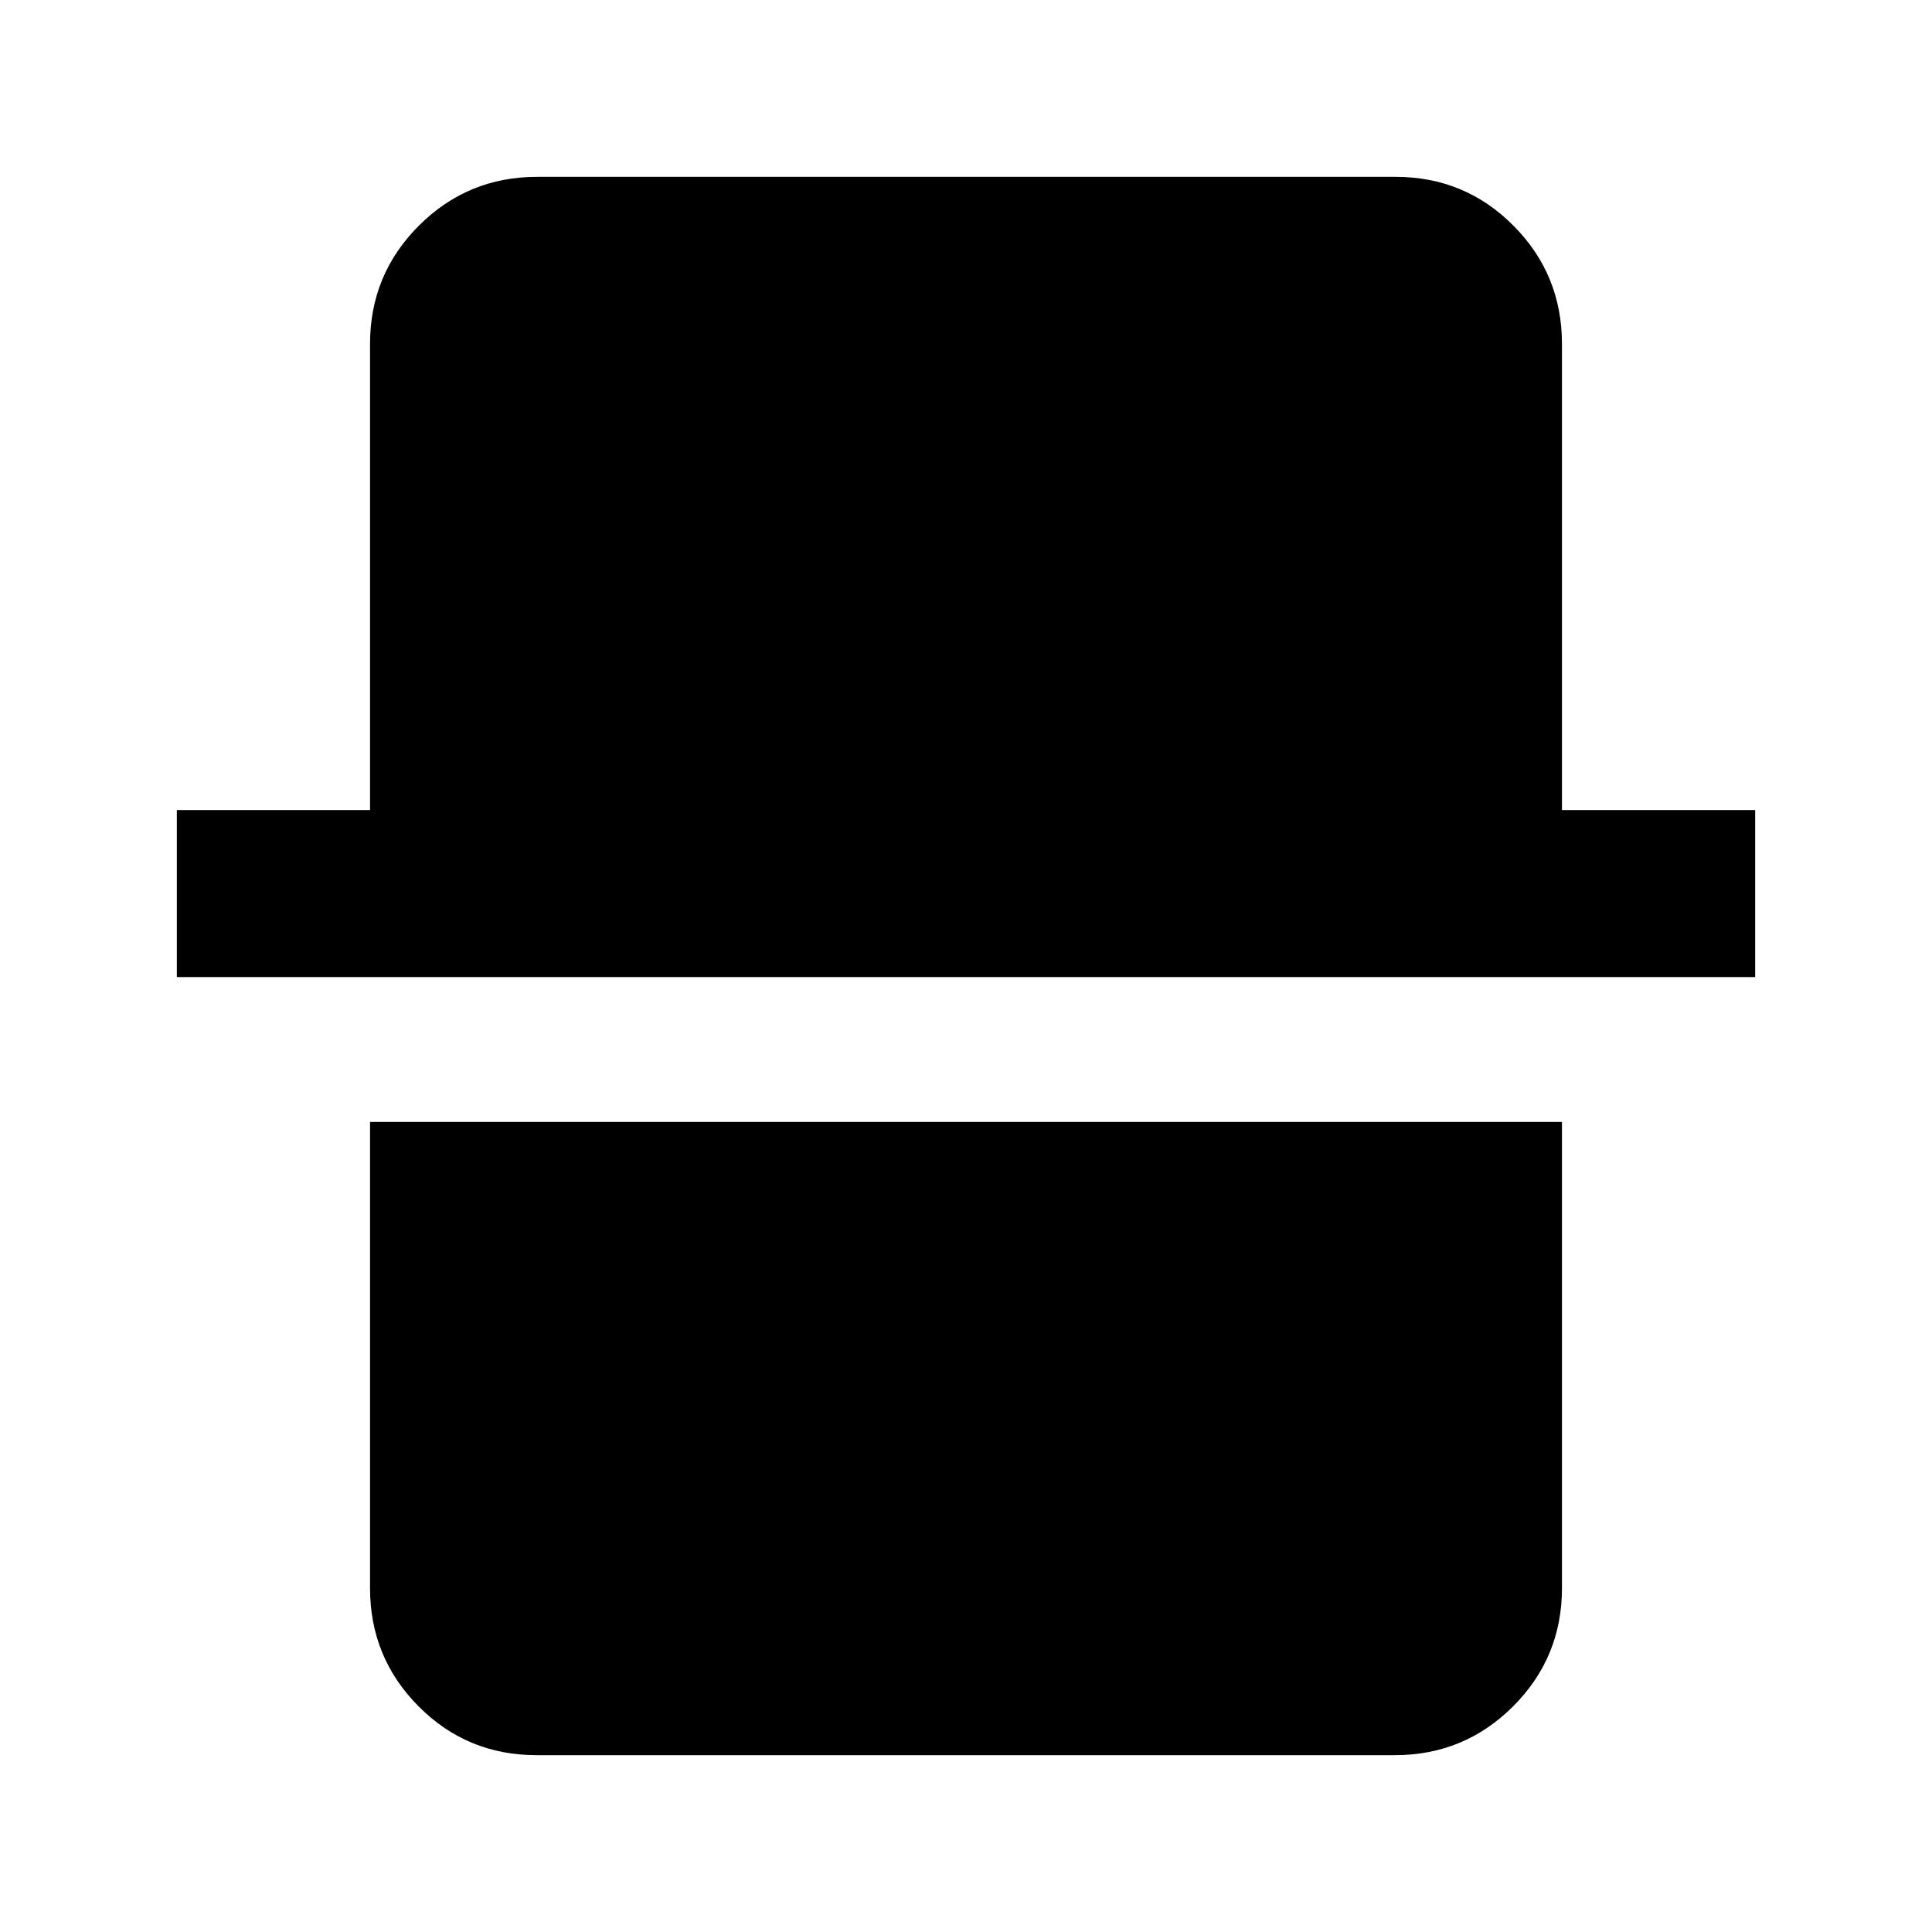 <svg xmlns="http://www.w3.org/2000/svg" height="20" viewBox="0 -960 960 960" width="20"><path d="M266.59-87.87q-34.5 0-58.61-24.26t-24.11-58.74V-402.5h592.26v231.63q0 34.48-24.27 58.74-24.27 24.26-58.77 24.26h-426.5ZM87.87-474.5v-83h96v-231.63q0-34.48 24.27-58.74 24.27-24.26 58.77-24.26h426.5q34.5 0 58.61 24.26t24.11 58.74v231.63h96v83H87.87Z"/></svg>